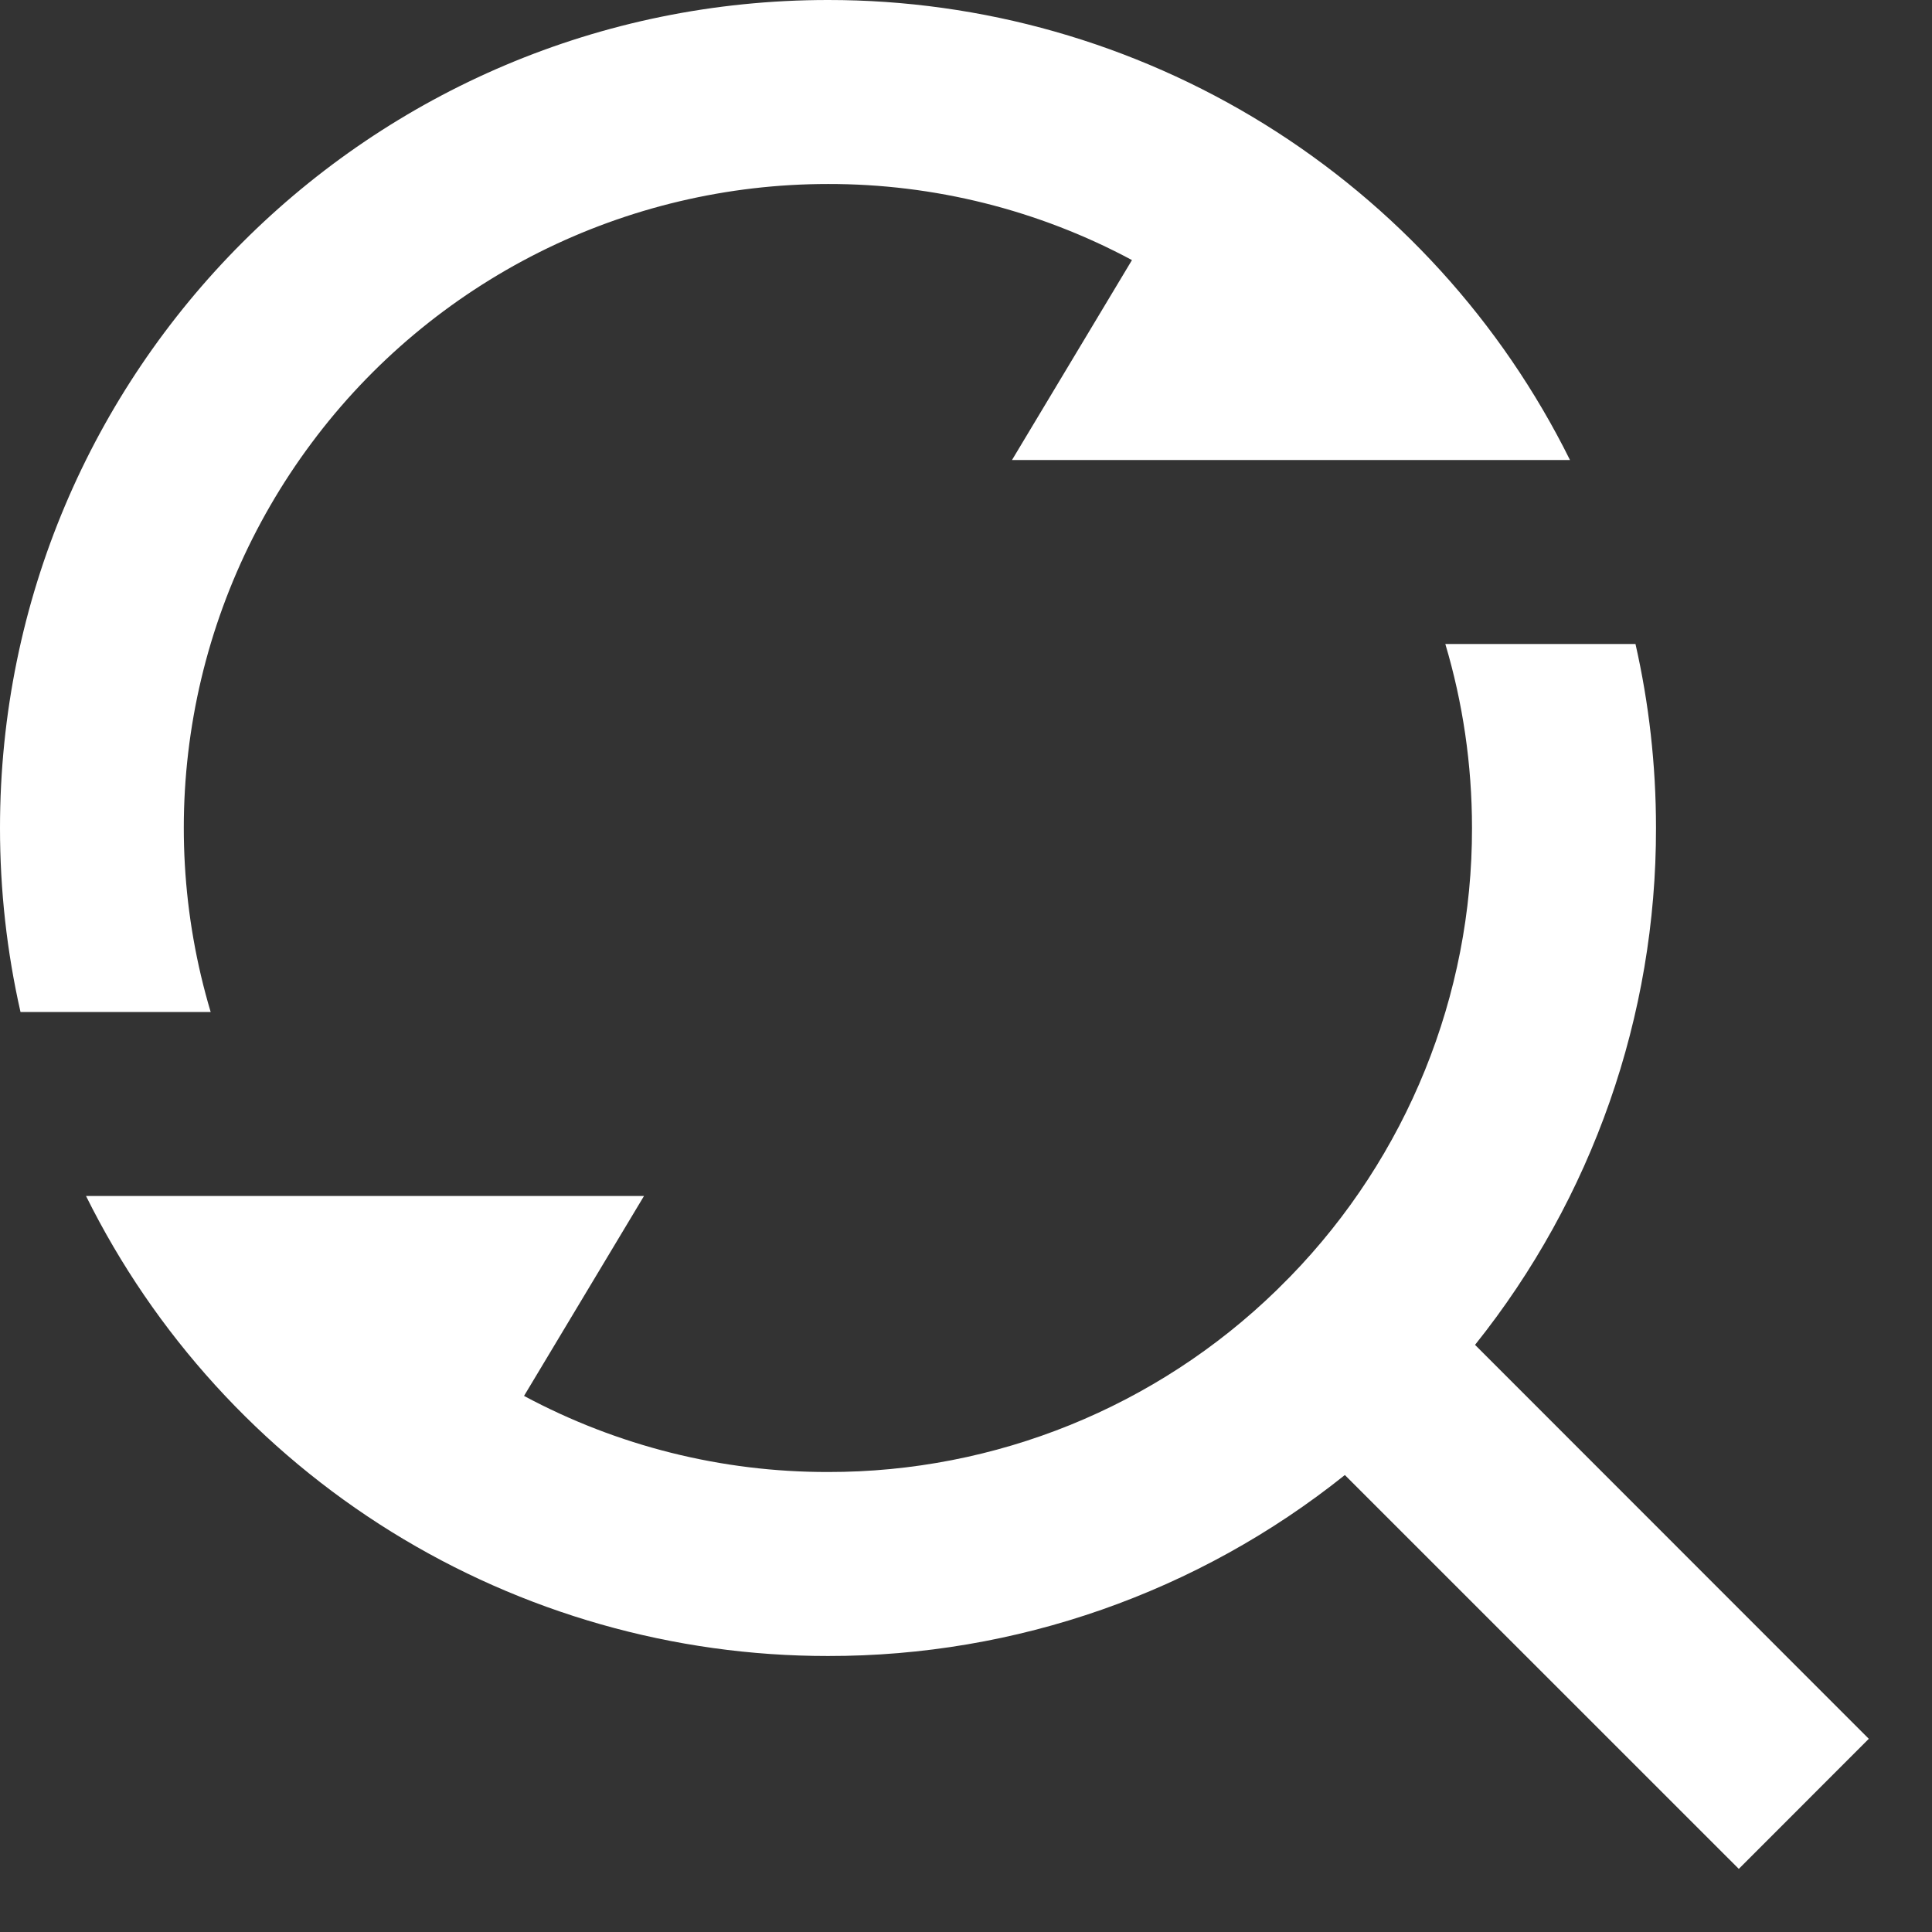 <svg width="21" height="21" viewBox="0 0 21 21" fill="none" xmlns="http://www.w3.org/2000/svg">
<rect x="0" y="0" width="21" height="21" fill="#333333" stroke="none"/>
<path d="M16.033 14.618L20.313 18.9L18.9 20.314L14.618 16.033C13.024 17.309 11.042 18.003 9 18C7.323 18.001 5.68 17.533 4.255 16.65C2.83 15.766 1.68 14.502 0.935 13H7L5.696 15.173C6.712 15.718 7.847 16.002 9 16C10.82 16.003 12.57 15.294 13.875 14.025L14.025 13.875C15.294 12.57 16.003 10.82 16 9C16 8.305 15.899 7.634 15.71 7H17.777C17.923 7.643 18 8.313 18 9C18.003 11.042 17.309 13.024 16.033 14.618ZM17.065 5H11L12.304 2.827C11.288 2.282 10.153 1.998 9 2C7.91 2 6.834 2.254 5.859 2.743C4.885 3.232 4.037 3.941 3.386 4.816C2.734 5.69 2.295 6.704 2.105 7.778C1.915 8.852 1.978 9.955 2.29 11H0.223C0.074 10.344 -0 9.673 1.21968e-06 9C1.21968e-06 4.027 4.027 1.17761e-06 9 1.17761e-06C10.677 -0.001 12.32 0.467 13.745 1.35C15.17 2.234 16.32 3.498 17.065 5Z" fill="white"/>
</svg>
